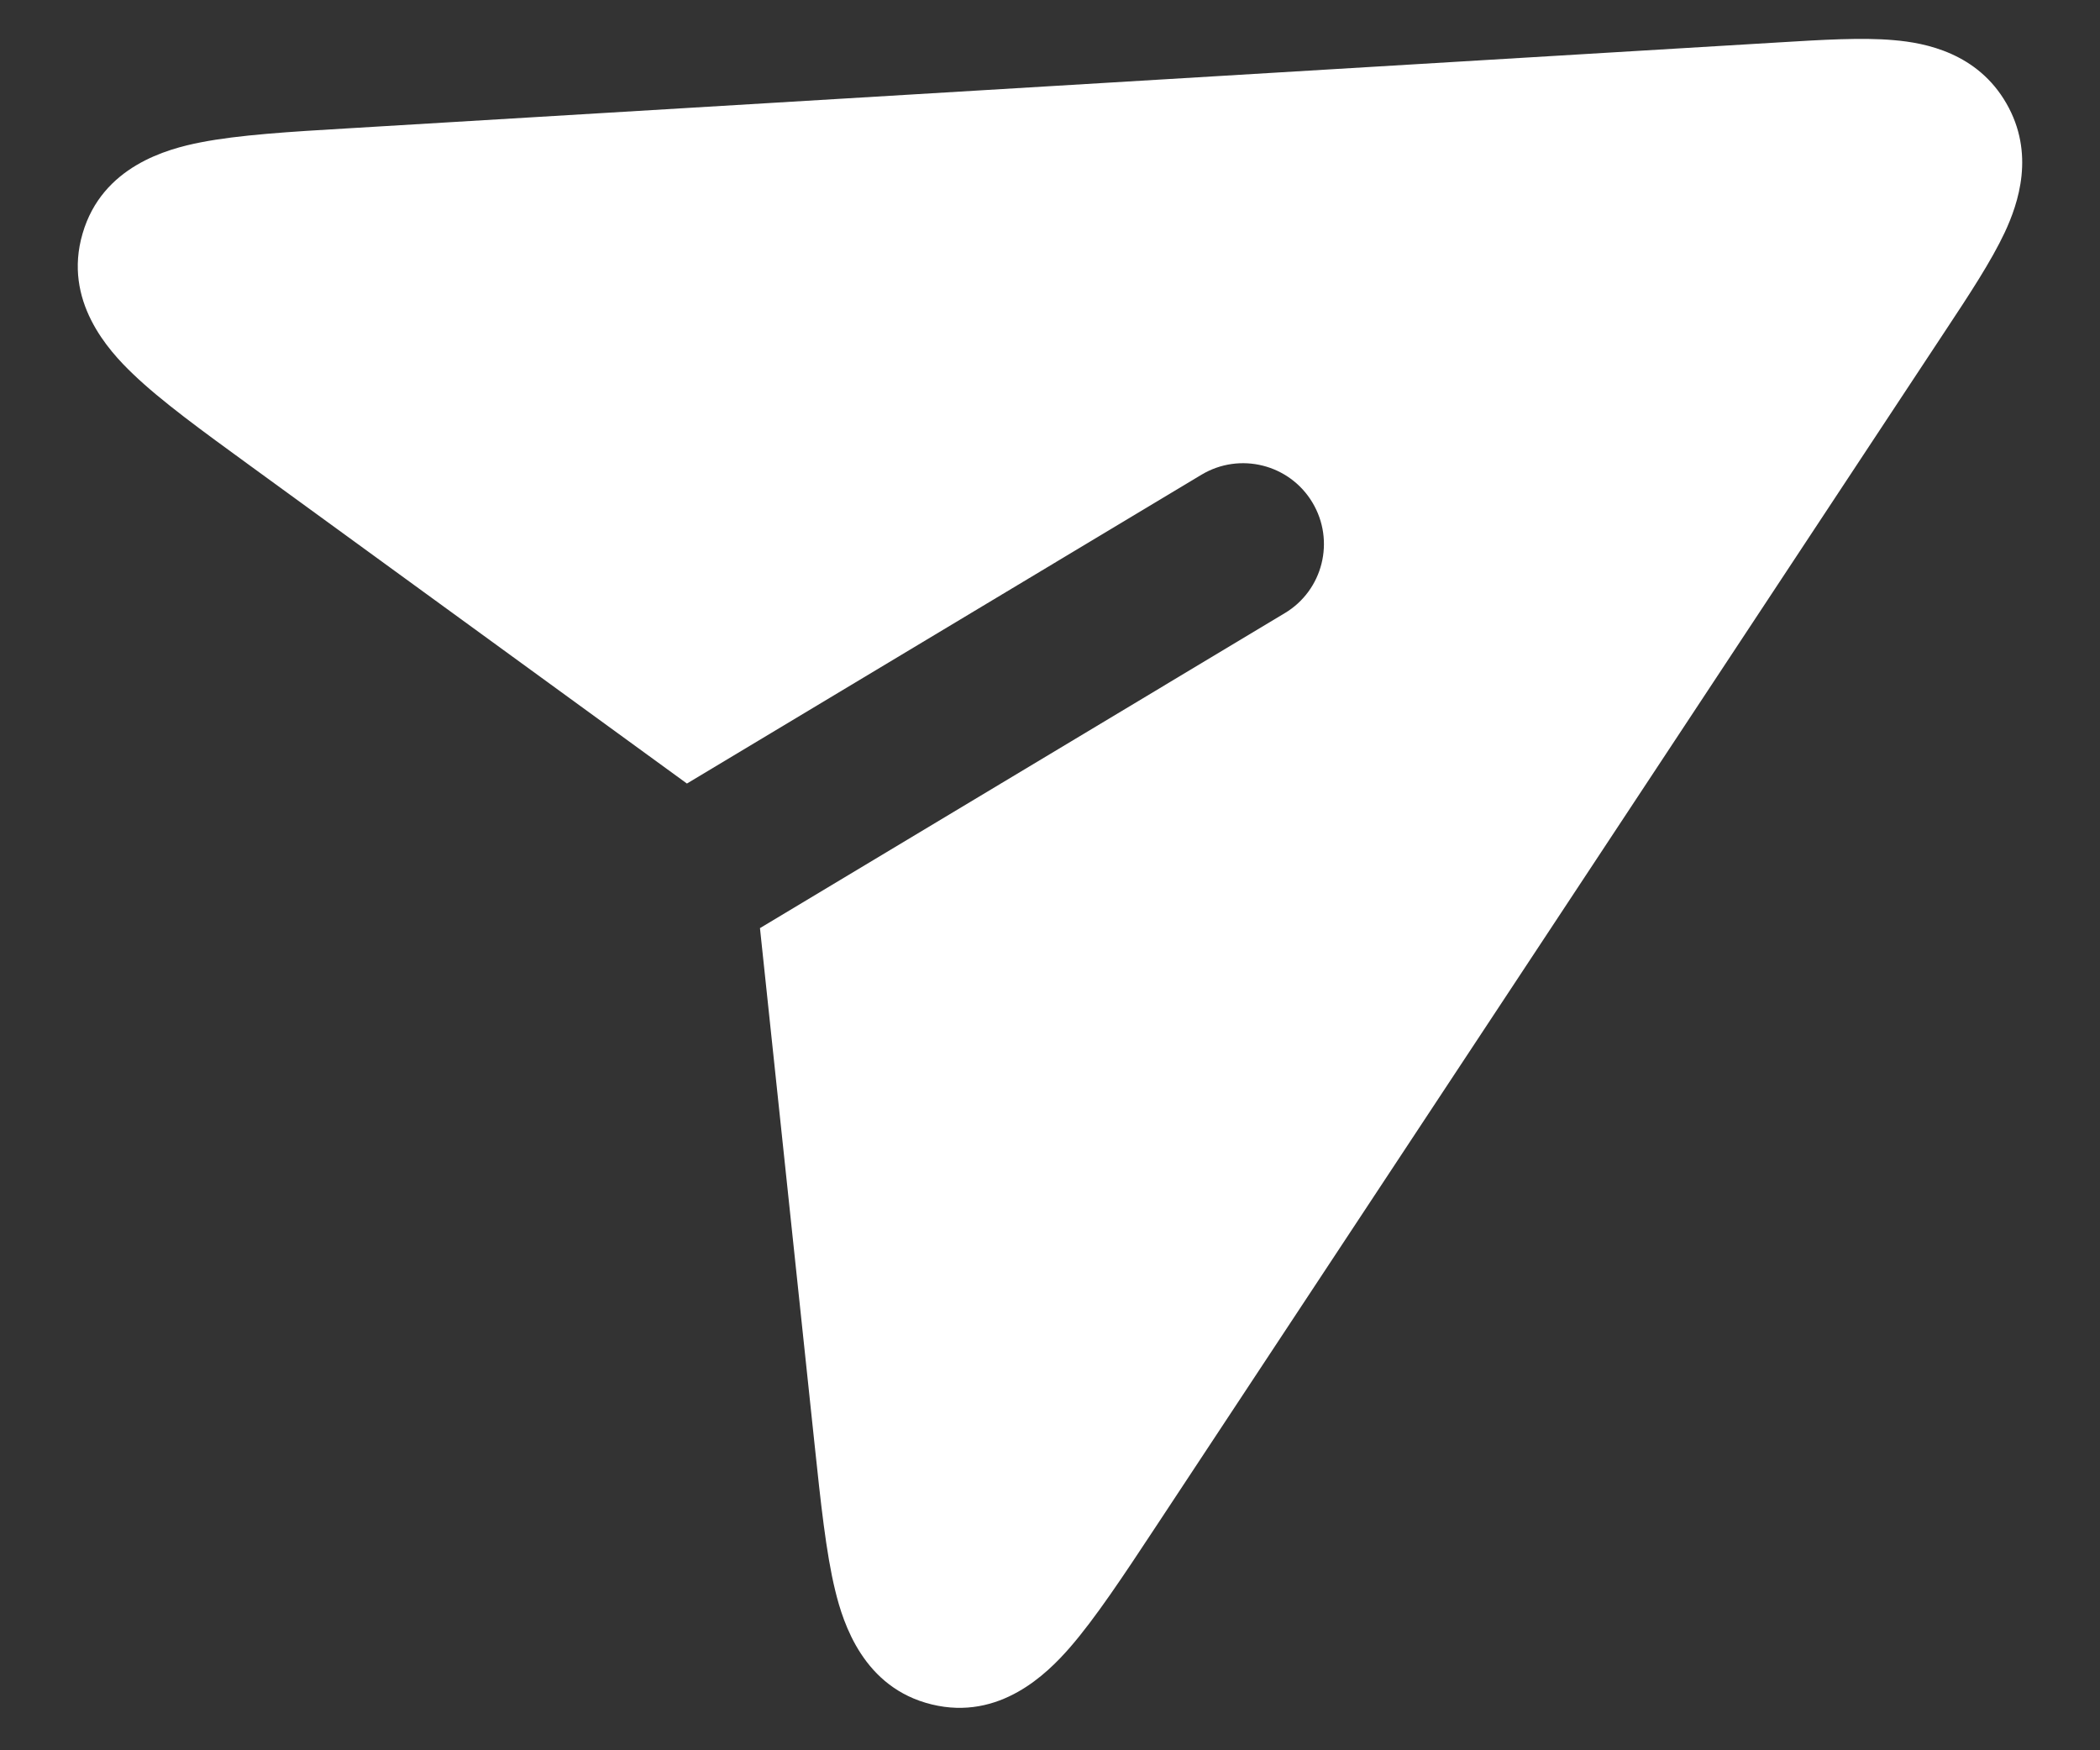 <?xml version="1.0" encoding="UTF-8"?>
<svg width="18px" height="15px" viewBox="0 0 18 15" version="1.1" xmlns="http://www.w3.org/2000/svg" xmlns:xlink="http://www.w3.org/1999/xlink">
    <rect x="0" y="0" width="18" height="15" fill="#333333" stroke="none"/>
    <title>Icon/UI/ic-send-message</title>
    <g id="Symbols" stroke="none" stroke-width="1" fill="none" fill-rule="evenodd">
        <g id="Atom/List/My-Textwords-Copy-6" transform="translate(-776, -17)" fill="#FFFFFF">
            <g id="💚-Icon" transform="translate(775, 14)">
                <path d="M3.981,4.1 L16.254,3.363 C16.616,3.341 16.961,3.32 17.231,3.344 C17.507,3.367 17.949,3.455 18.197,3.885 C18.445,4.315 18.301,4.741 18.183,4.993 C18.068,5.238 17.878,5.527 17.678,5.829 L10.903,16.09 C10.631,16.502 10.387,16.871 10.169,17.121 C9.976,17.342 9.569,17.749 8.986,17.607 C8.403,17.465 8.228,16.916 8.159,16.631 C8.08,16.309 8.034,15.869 7.982,15.378 L7.514,10.954 L12.012,8.255 C12.34,8.059 12.446,7.634 12.249,7.306 C12.052,6.978 11.627,6.872 11.299,7.068 L6.888,9.715 L3.137,6.986 C2.737,6.695 2.379,6.435 2.14,6.205 C1.928,6.003 1.539,5.577 1.708,5.001 C1.876,4.425 2.433,4.276 2.72,4.22 C3.046,4.156 3.487,4.129 3.981,4.1 Z" id="Path"></path>
            </g>
        </g>
    </g>
</svg>